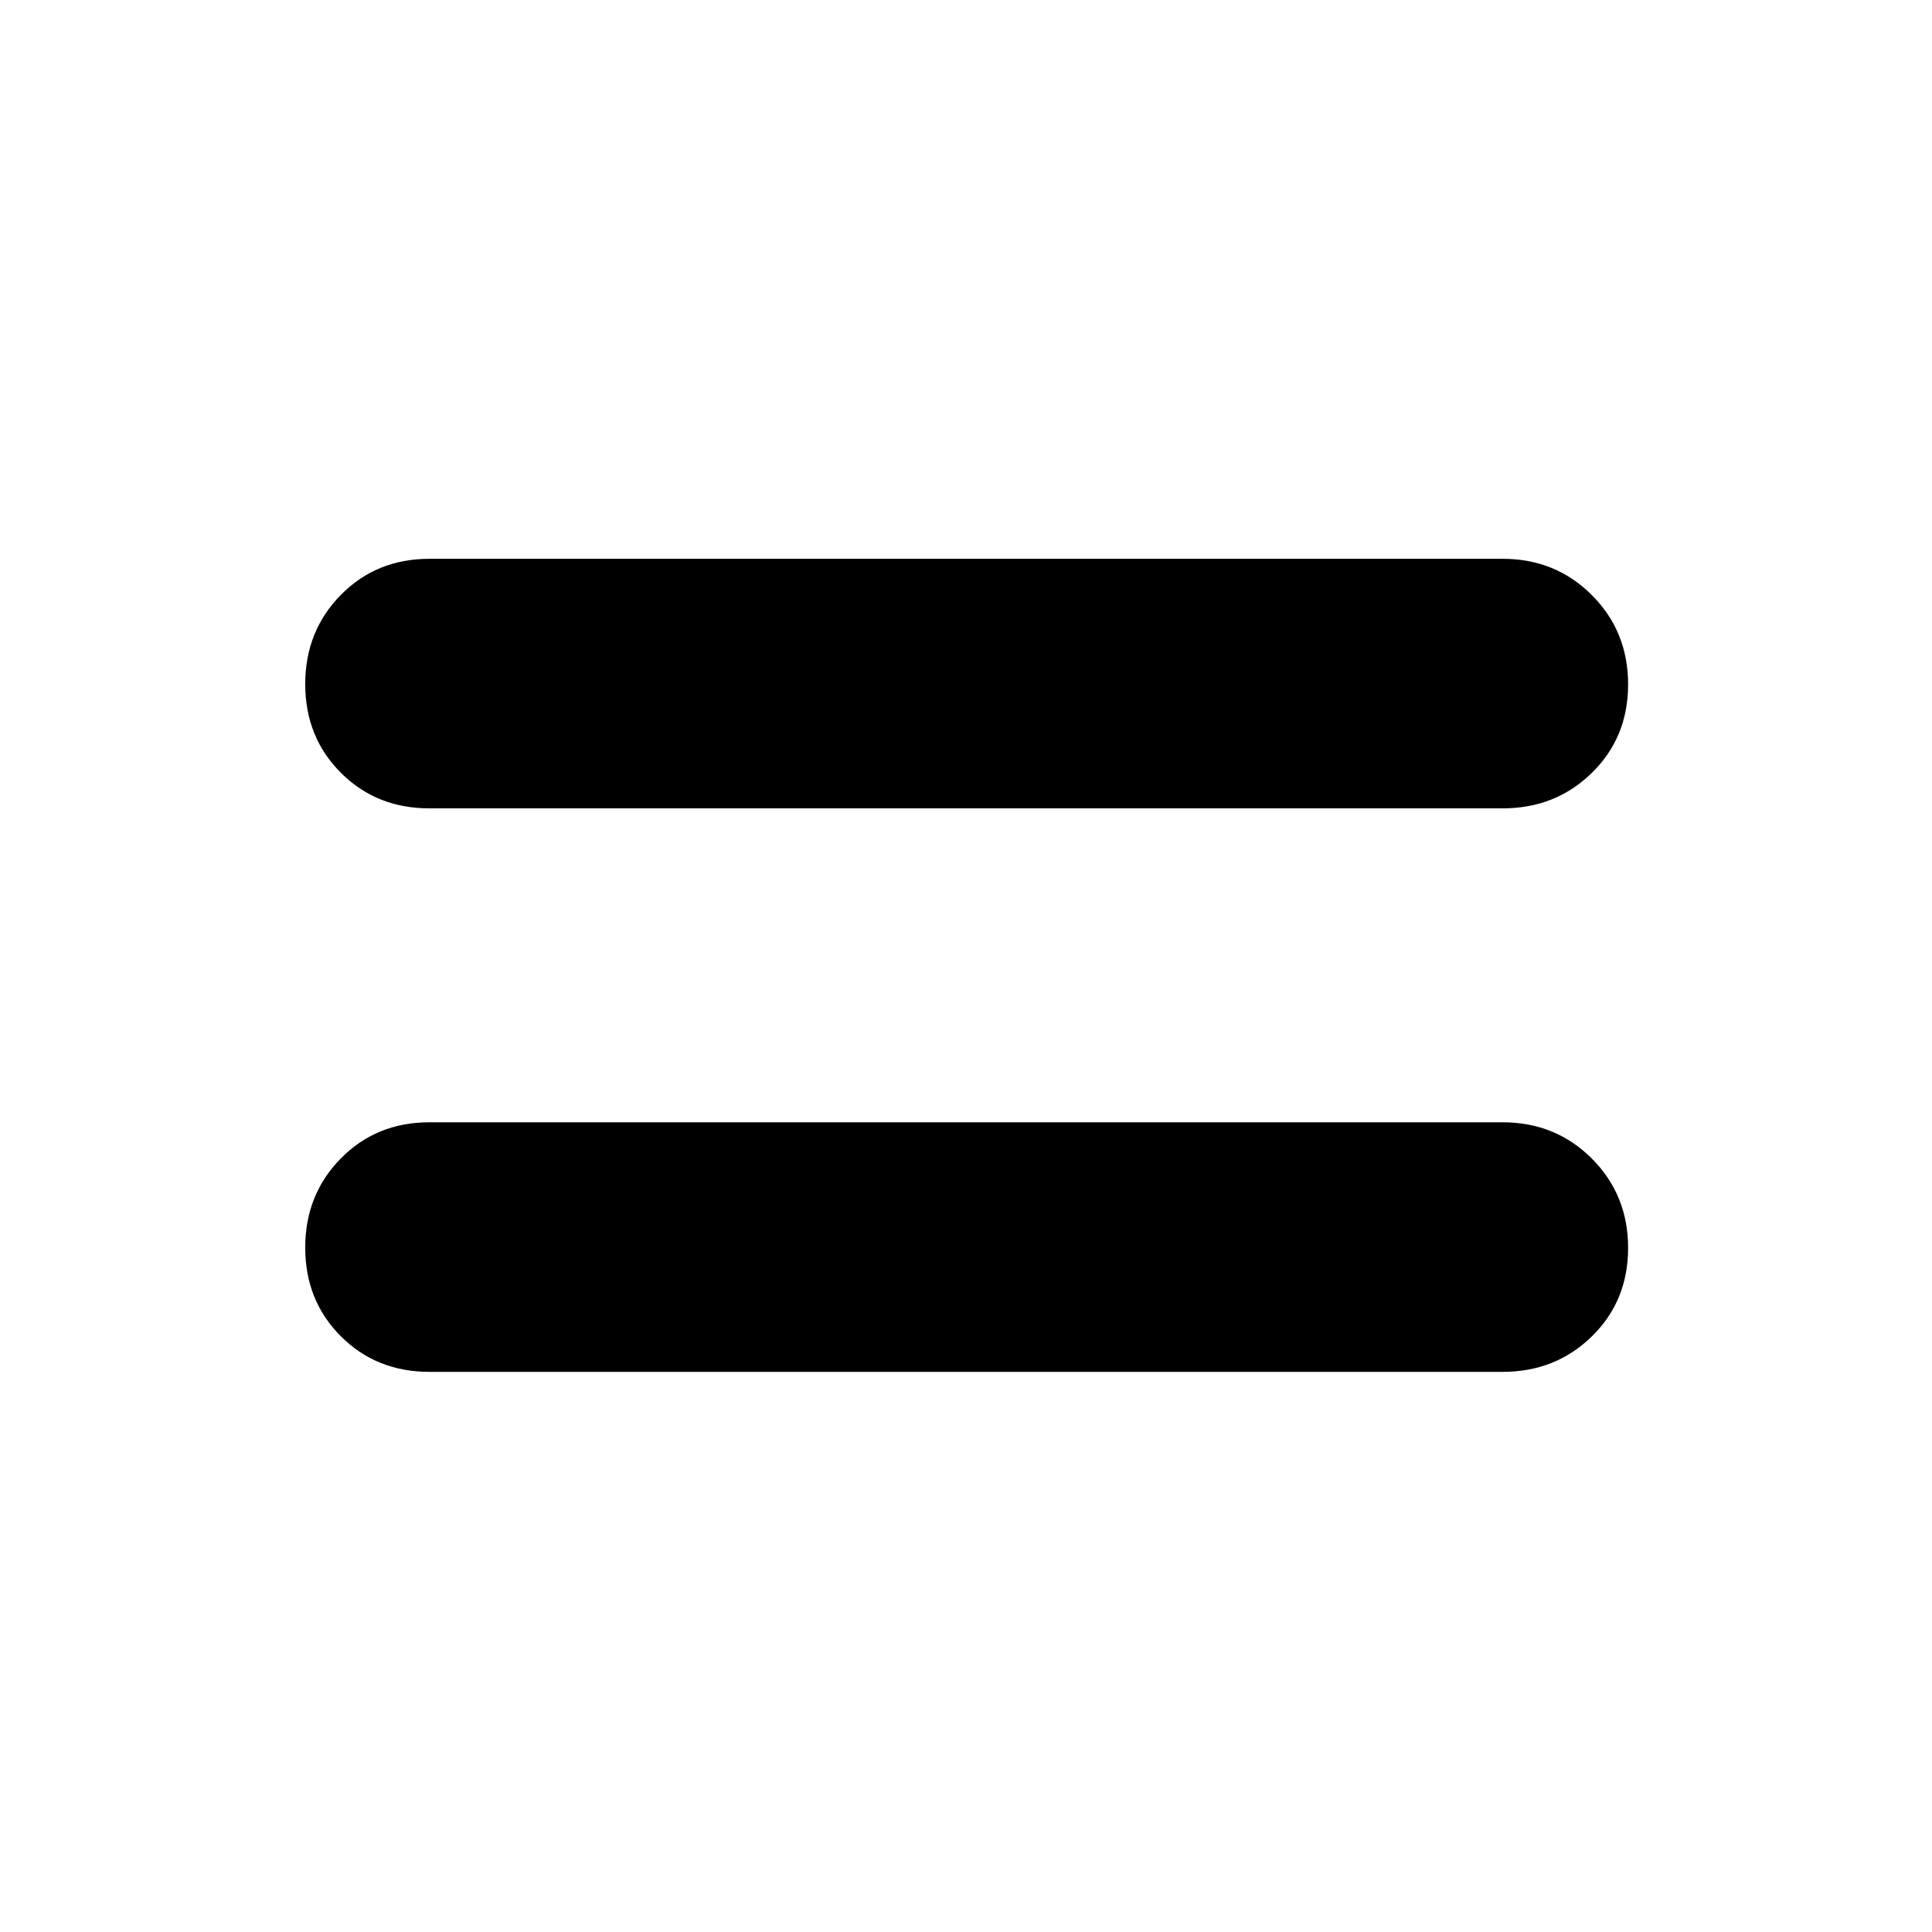<svg xmlns="http://www.w3.org/2000/svg" height="40" viewBox="0 96 960 960" width="40"><path d="M213.333 777.666q-26.305 0-43.986-17.703-17.68-17.703-17.68-44.041 0-26.339 17.68-44.297 17.681-17.958 43.986-17.958h533.334q26.305 0 44.319 18.037Q809 689.74 809 716.078q0 26.339-18.014 43.963-18.014 17.625-44.319 17.625H213.333Zm0-280q-26.305 0-43.986-17.703-17.68-17.703-17.68-44.041 0-26.339 17.68-44.297 17.681-17.958 43.986-17.958h533.334q26.305 0 44.319 18.037Q809 409.74 809 436.078q0 26.339-18.014 43.963-18.014 17.625-44.319 17.625H213.333Z"/></svg>